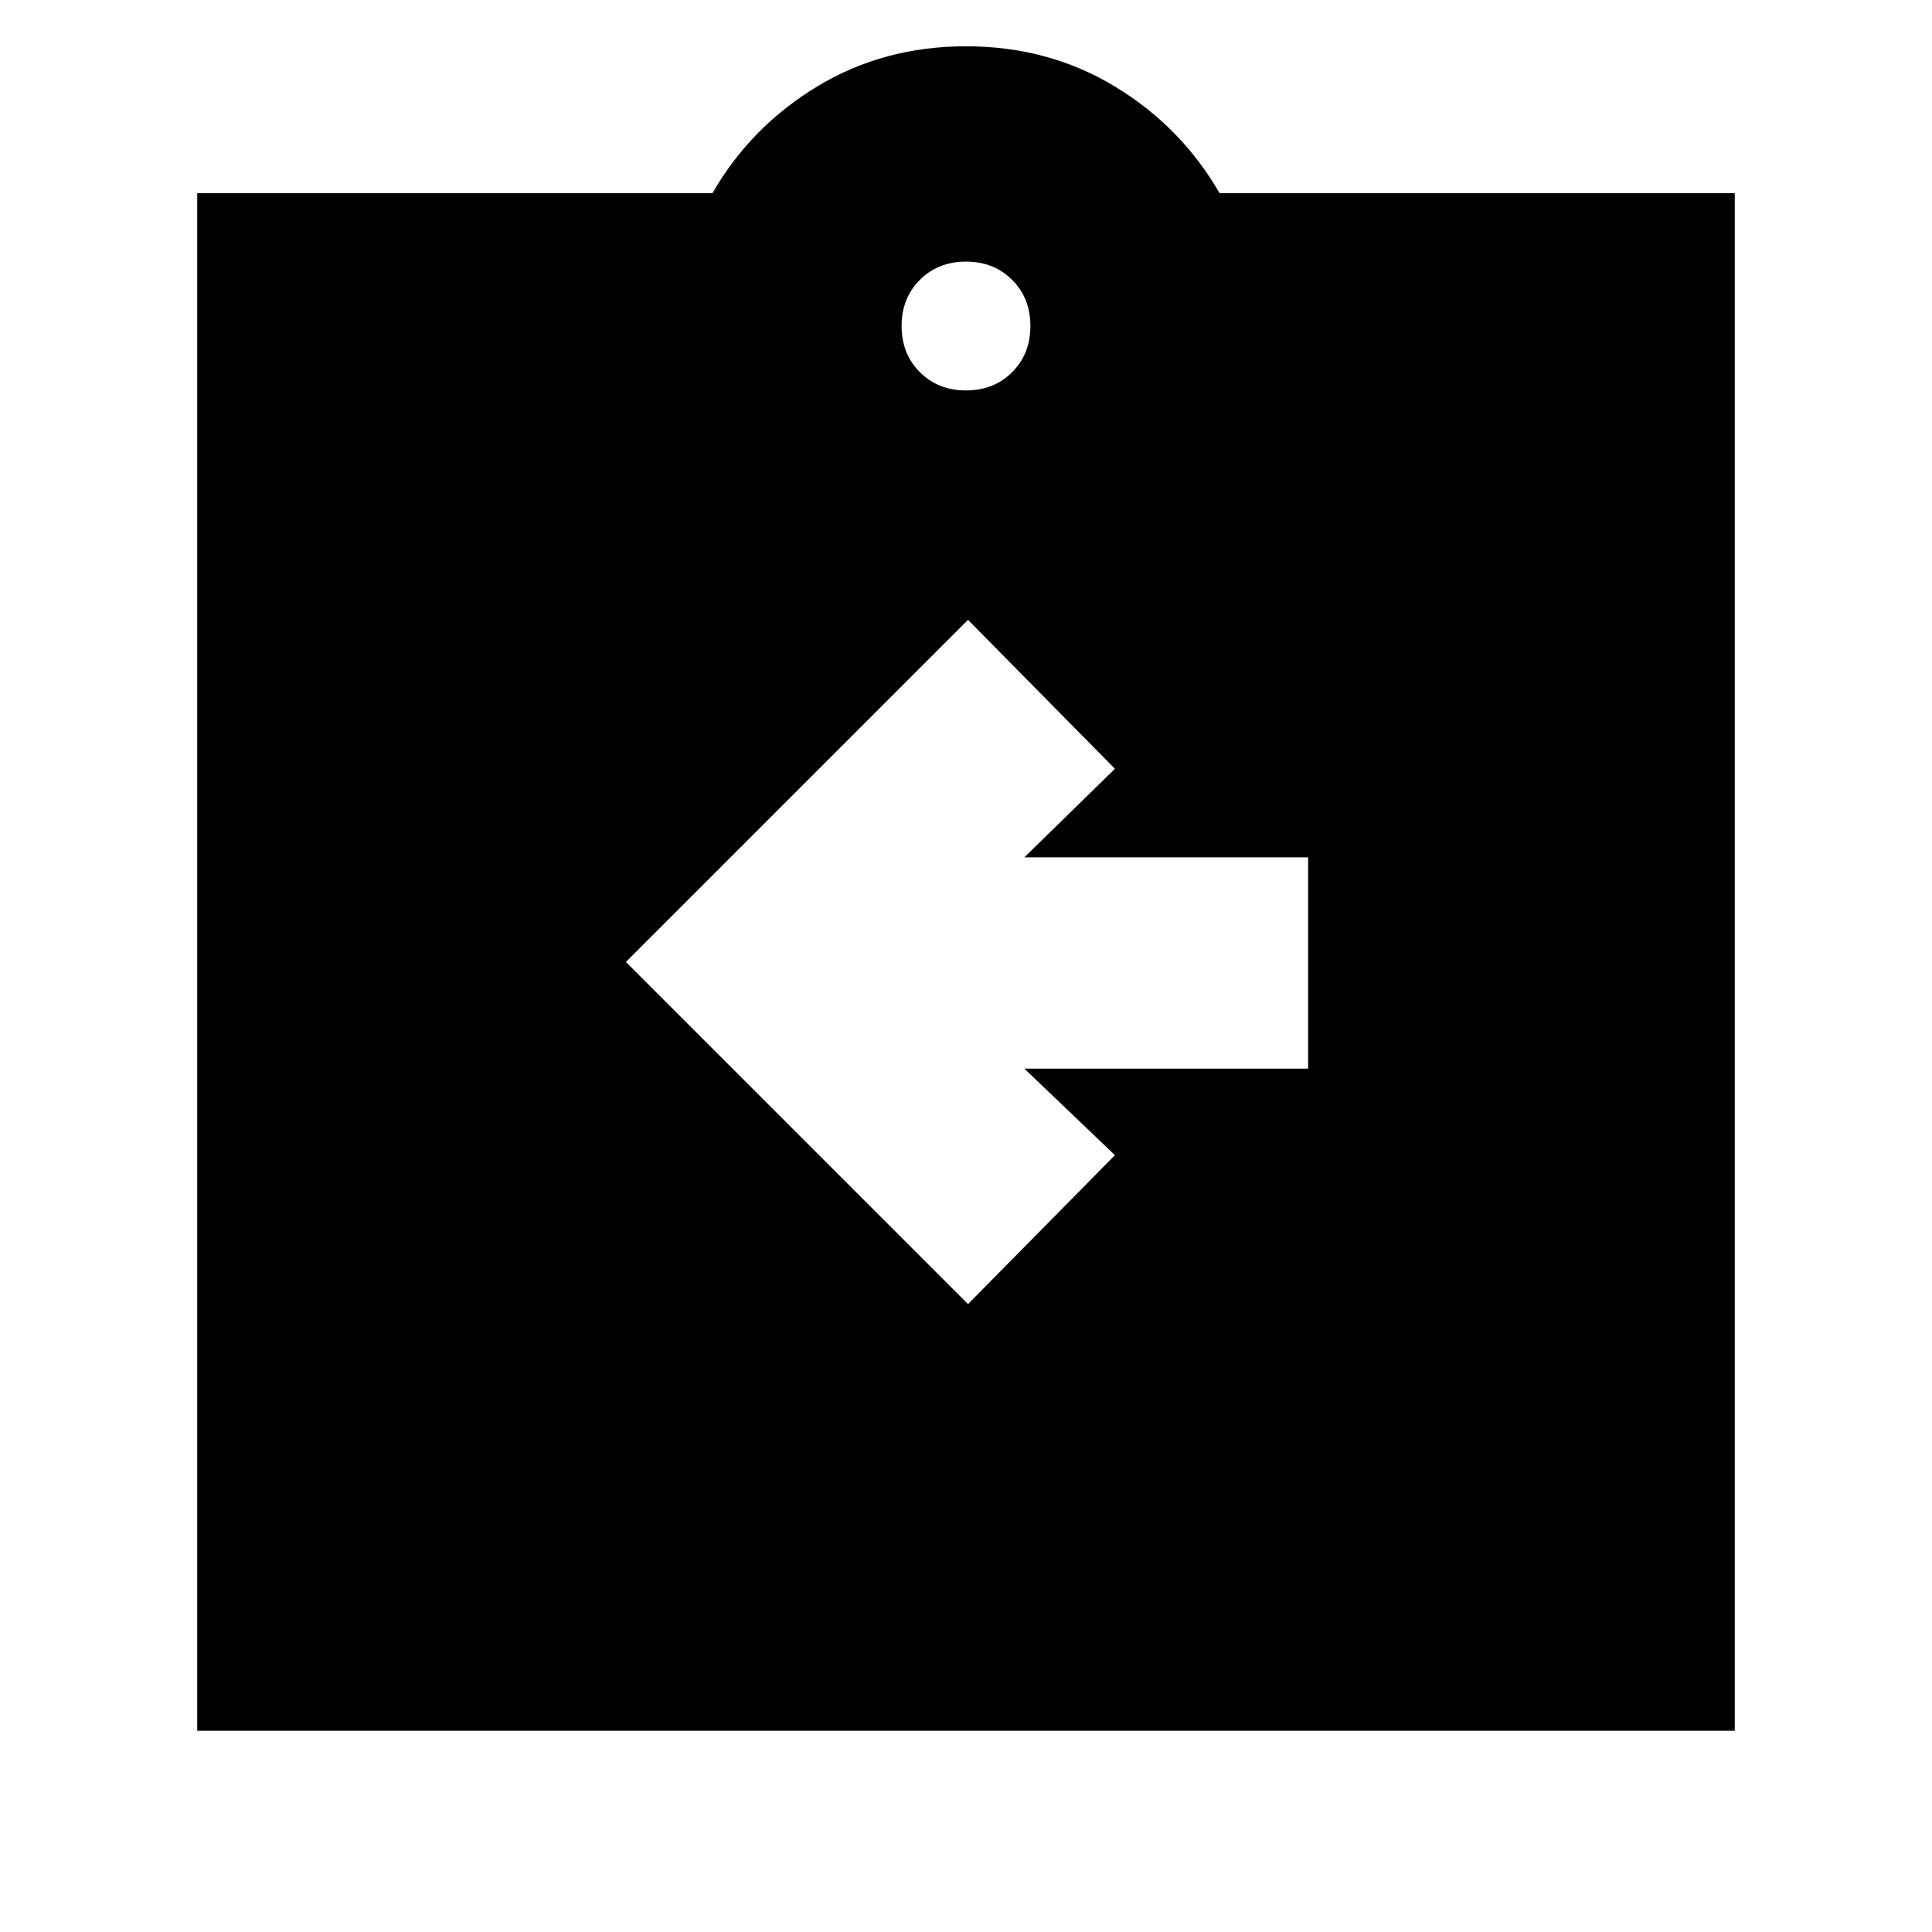 <svg xmlns="http://www.w3.org/2000/svg" height="20" viewBox="0 -960 960 960" width="20"><path d="m481-312 73-74-45-43h141v-105H509l45-44-73-74-170 170 170 170ZM98-100v-764h256q19-33 52-53t74-20q41 0 74 20t52 53h256v764H98Zm382-666q13.87 0 22.93-9.07Q512-784.13 512-798t-9.07-22.93Q493.87-830 480-830t-22.93 9.07Q448-811.87 448-798t9.07 22.93Q466.13-766 480-766Z"/></svg>